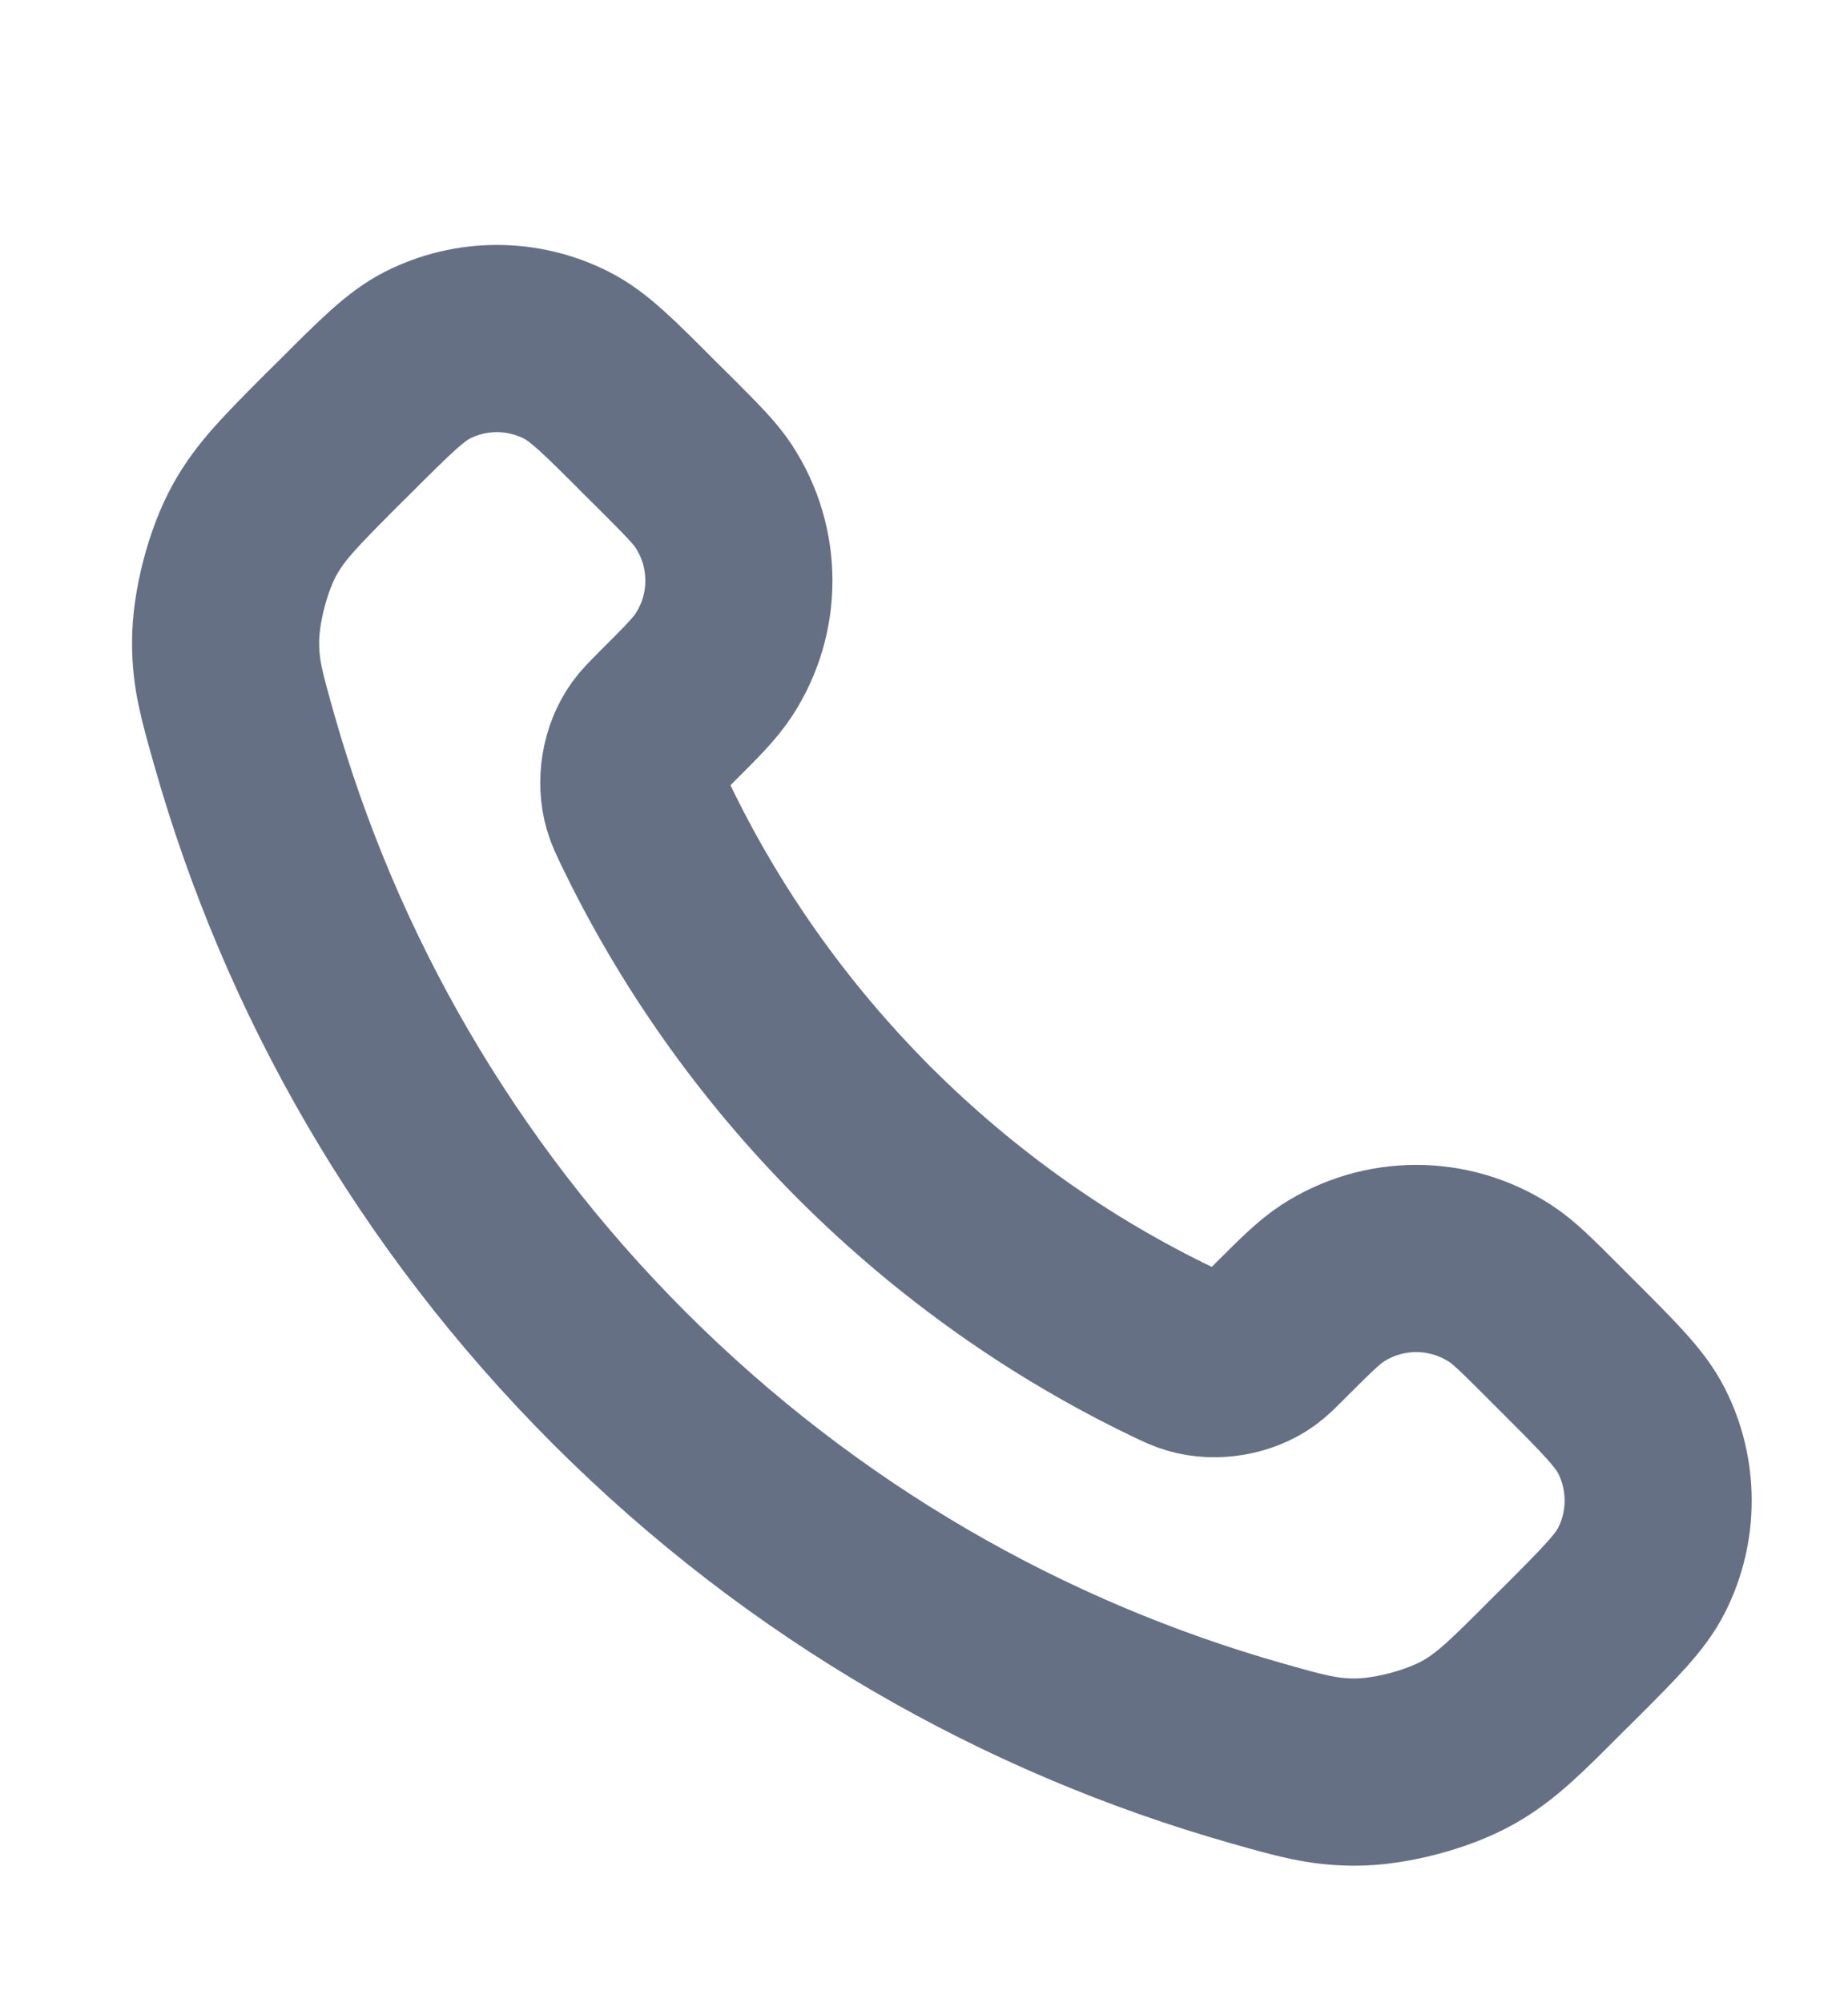 <svg width="12" height="13" viewBox="0 0 12 13" fill="none" xmlns="http://www.w3.org/2000/svg">
<g clip-path="url(#clip0_9084_129462)">
<path d="M4.19 5.347C4.538 6.071 5.013 6.751 5.613 7.352C6.214 7.952 6.893 8.427 7.618 8.775C7.681 8.805 7.712 8.82 7.751 8.831C7.891 8.872 8.064 8.843 8.182 8.758C8.216 8.734 8.244 8.705 8.301 8.648C8.476 8.473 8.564 8.386 8.651 8.329C8.983 8.113 9.41 8.113 9.742 8.329C9.83 8.386 9.917 8.473 10.092 8.648L10.189 8.745C10.455 9.011 10.588 9.144 10.66 9.287C10.803 9.57 10.803 9.906 10.66 10.189C10.588 10.332 10.455 10.465 10.189 10.731L10.11 10.809C9.846 11.074 9.713 11.207 9.533 11.308C9.333 11.42 9.023 11.501 8.794 11.5C8.588 11.499 8.446 11.459 8.164 11.379C6.647 10.949 5.216 10.136 4.022 8.943C2.828 7.749 2.016 6.317 1.586 4.801C1.506 4.518 1.465 4.377 1.465 4.171C1.464 3.942 1.545 3.631 1.657 3.432C1.758 3.252 1.891 3.119 2.155 2.854L2.234 2.776C2.5 2.51 2.633 2.377 2.775 2.305C3.059 2.161 3.394 2.161 3.678 2.305C3.821 2.377 3.954 2.51 4.219 2.776L4.317 2.873C4.492 3.048 4.579 3.135 4.636 3.223C4.852 3.555 4.852 3.982 4.636 4.313C4.579 4.401 4.492 4.489 4.317 4.663C4.26 4.721 4.231 4.749 4.207 4.783C4.122 4.901 4.093 5.073 4.134 5.214C4.145 5.253 4.16 5.284 4.19 5.347Z" stroke="#667085" stroke-width="1.215" stroke-linecap="round" stroke-linejoin="round"/>
</g>
<defs>
<clipPath id="clip0_9084_129462">
<rect width="12" height="12" fill="white" transform="translate(0 0.92)"/>
</clipPath>
</defs>
</svg>
